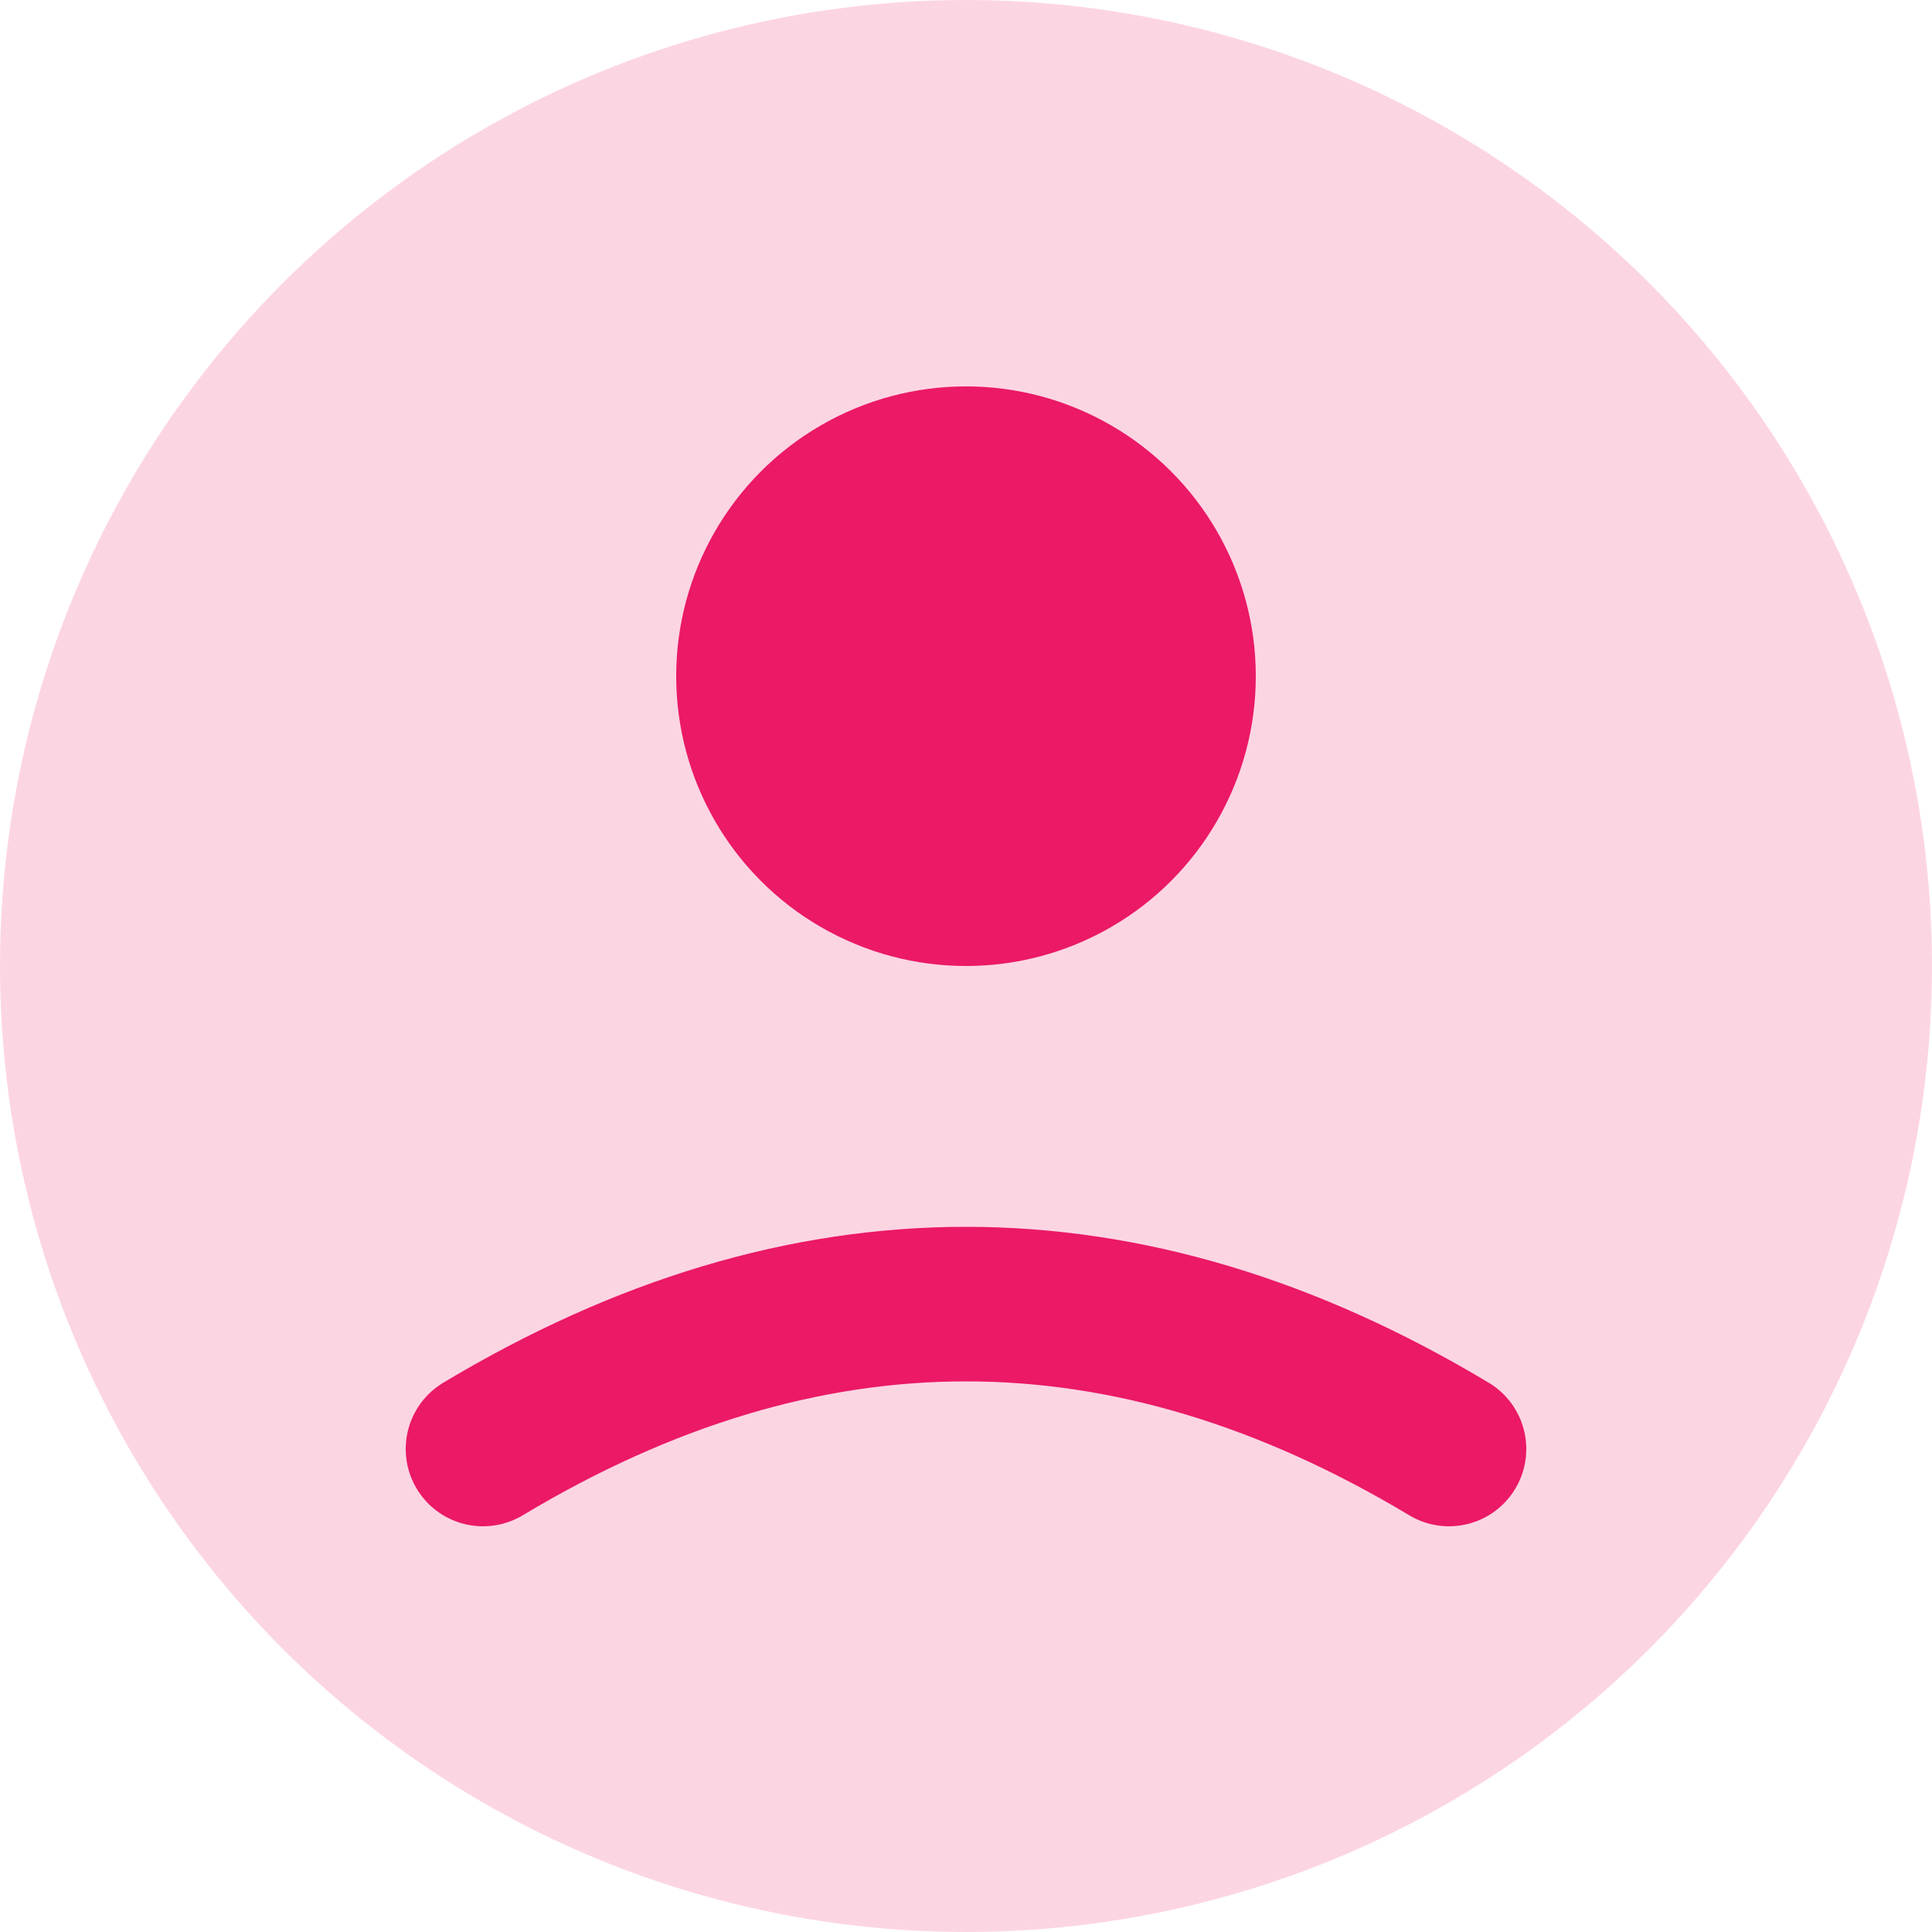 
<svg width="100" height="100" xmlns="http://www.w3.org/2000/svg">
  <circle cx="50" cy="50" r="50" fill="#FCD5E3"/>
  <circle cx="50" cy="35" r="15" fill="#eb1966"/>
  <path d="M 25 75 Q 50 60 75 75" stroke="#eb1966" stroke-width="8" fill="none" stroke-linecap="round"/>
</svg>